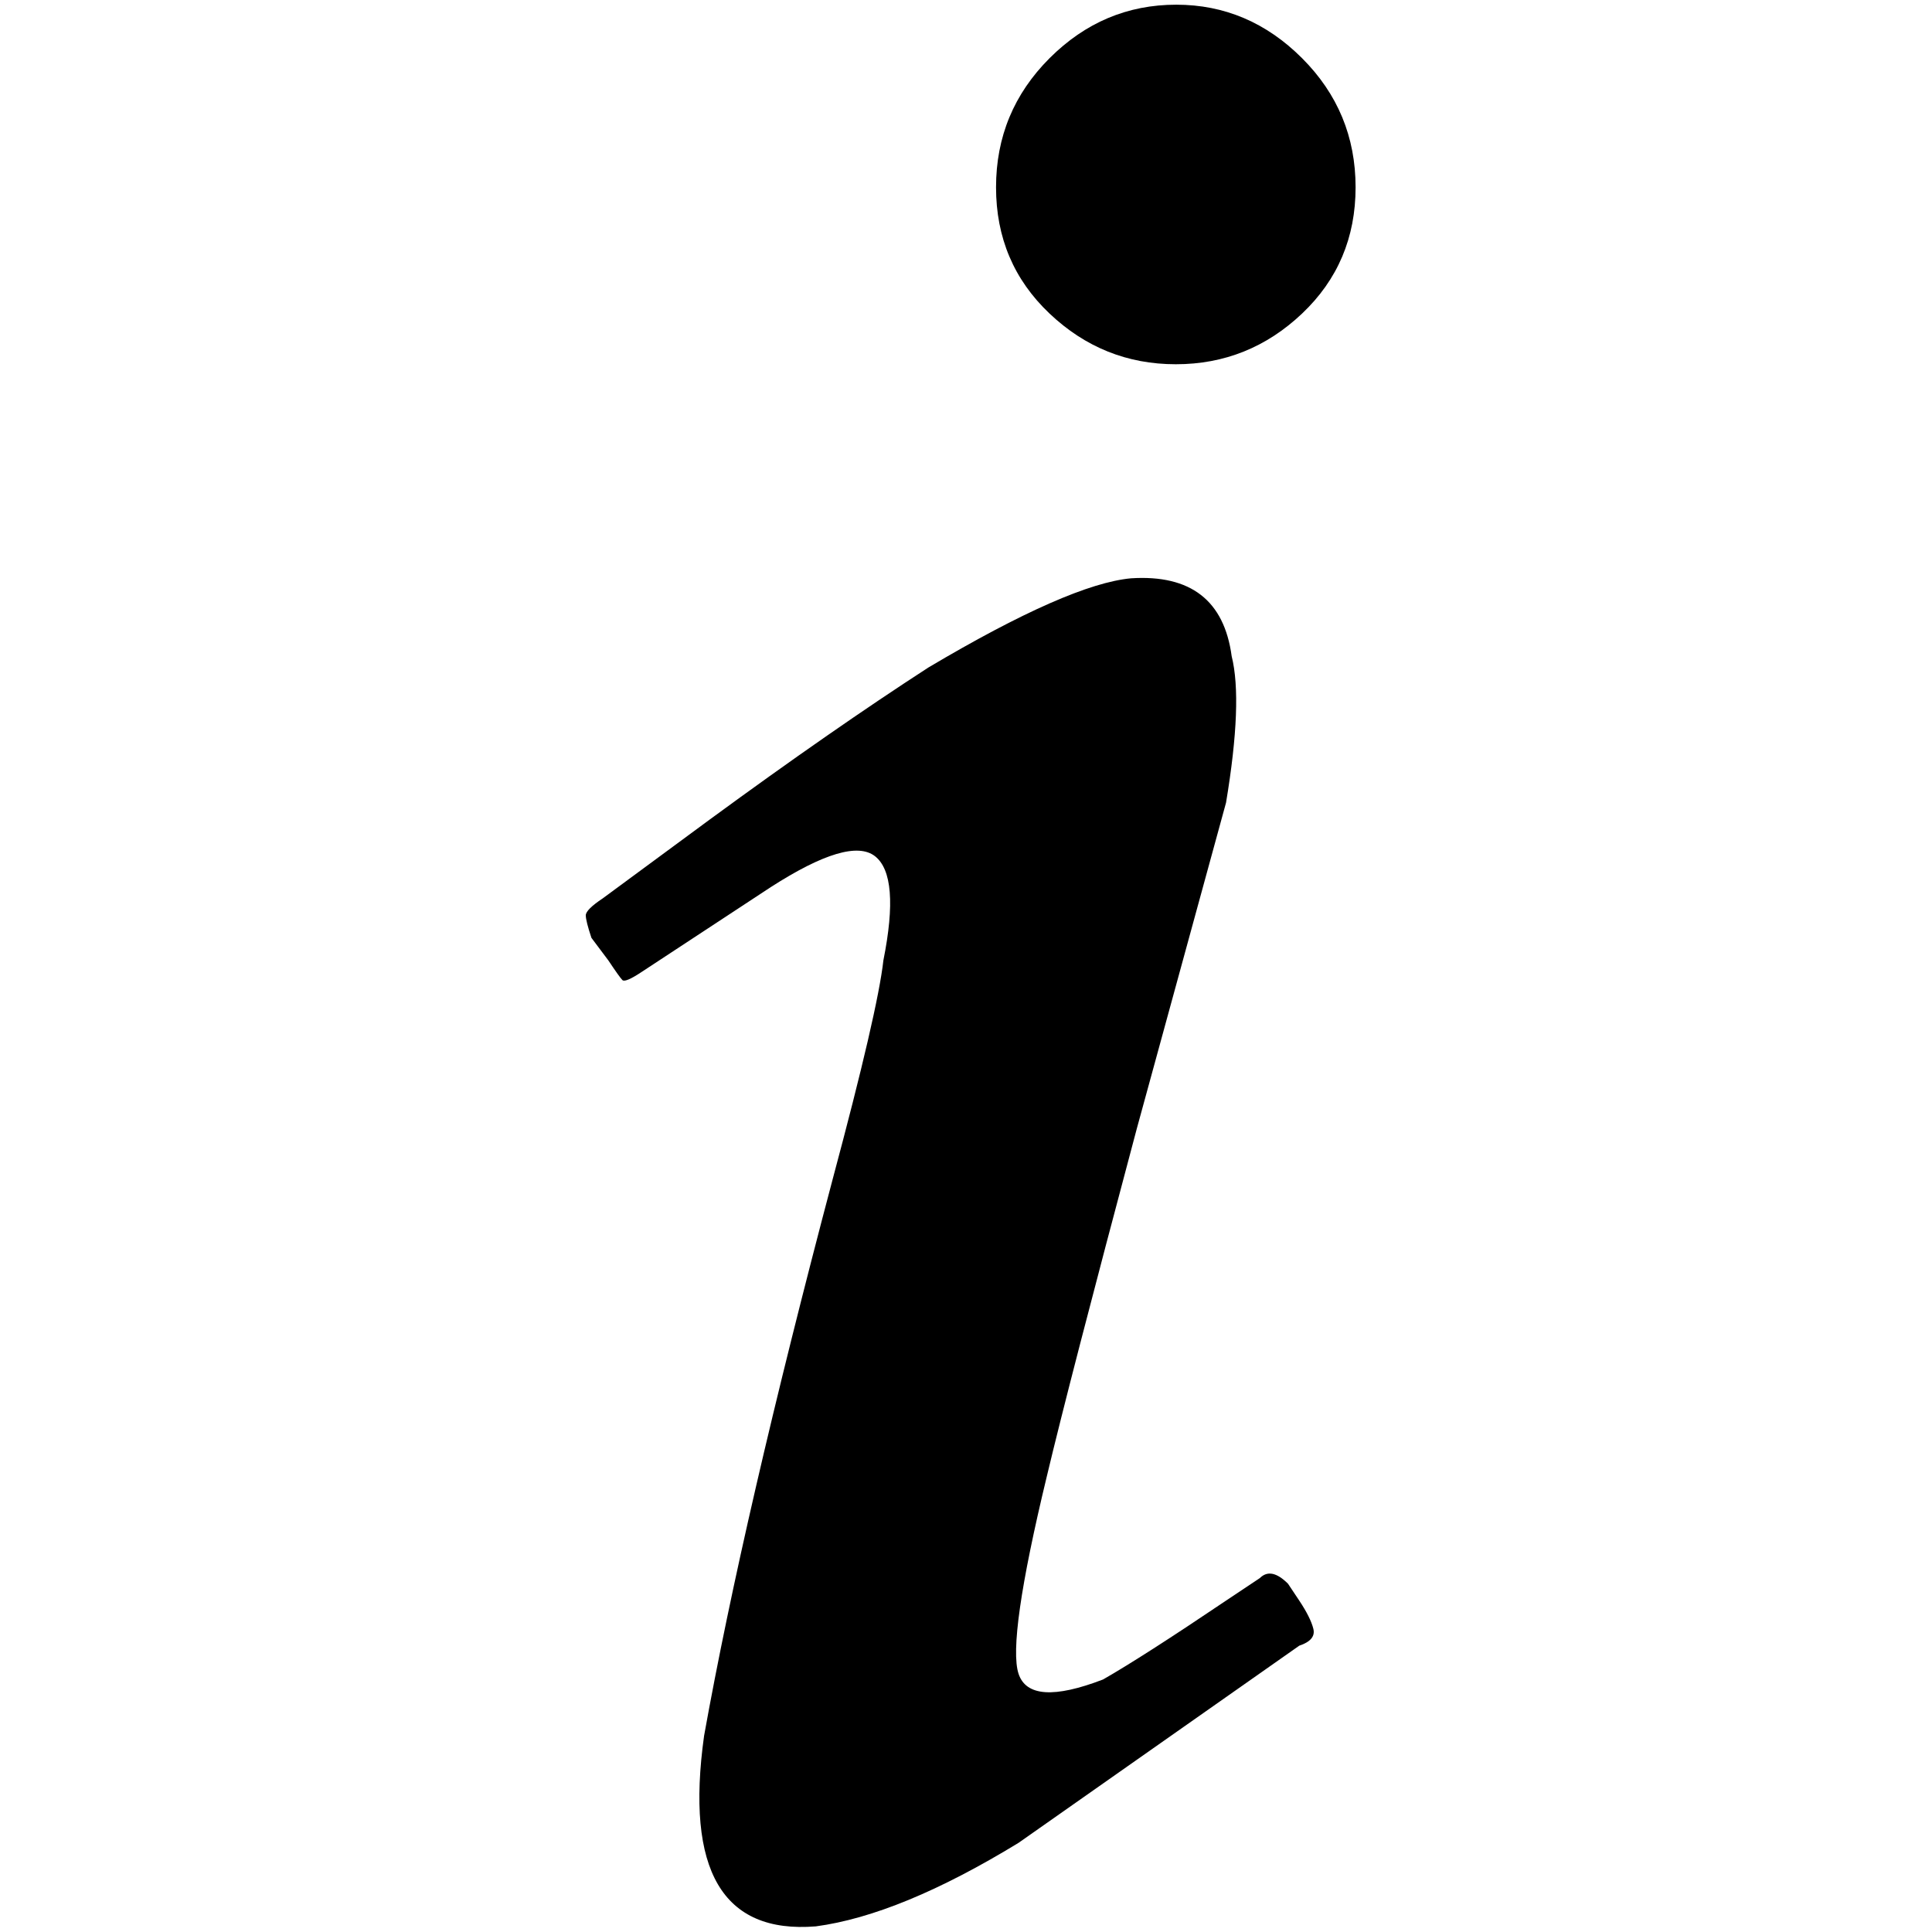 <?xml version="1.0" standalone="no"?>
<!DOCTYPE svg PUBLIC "-//W3C//DTD SVG 1.1//EN" "http://www.w3.org/Graphics/SVG/1.1/DTD/svg11.dtd" >
<svg xmlns="http://www.w3.org/2000/svg" xmlns:xlink="http://www.w3.org/1999/xlink" version="1.1" width="2048" height="2048" viewBox="-10 0 2058 2048">
   <path fill="currentColor"
d="M1243 0q-78 0 -135 57t-57 137.5t57 134.5t134.5 54t134.5 -54t57 -134.5t-57 -137.5t-134 -57zM1195 611q-66 6 -216 95q-102 66 -233 162l-114 84q-18 12 -18 18t6 24l18 24q12 18 15 21t21 -9l137 -90q84 -54 111 -33t9 111q-6 54 -54 233q-95 359 -137 593
q-30 215 119 203q90 -12 216 -89l299 -210q18 -6 15 -18t-15 -30l-12 -18q-18 -18 -30 -6l-36 24q-89 60 -131 84q-78 30 -90 -6t30 -210q24 -101 96 -371l95 -347q18 -108 6 -156q-12 -89 -107 -83z" />
</svg>
